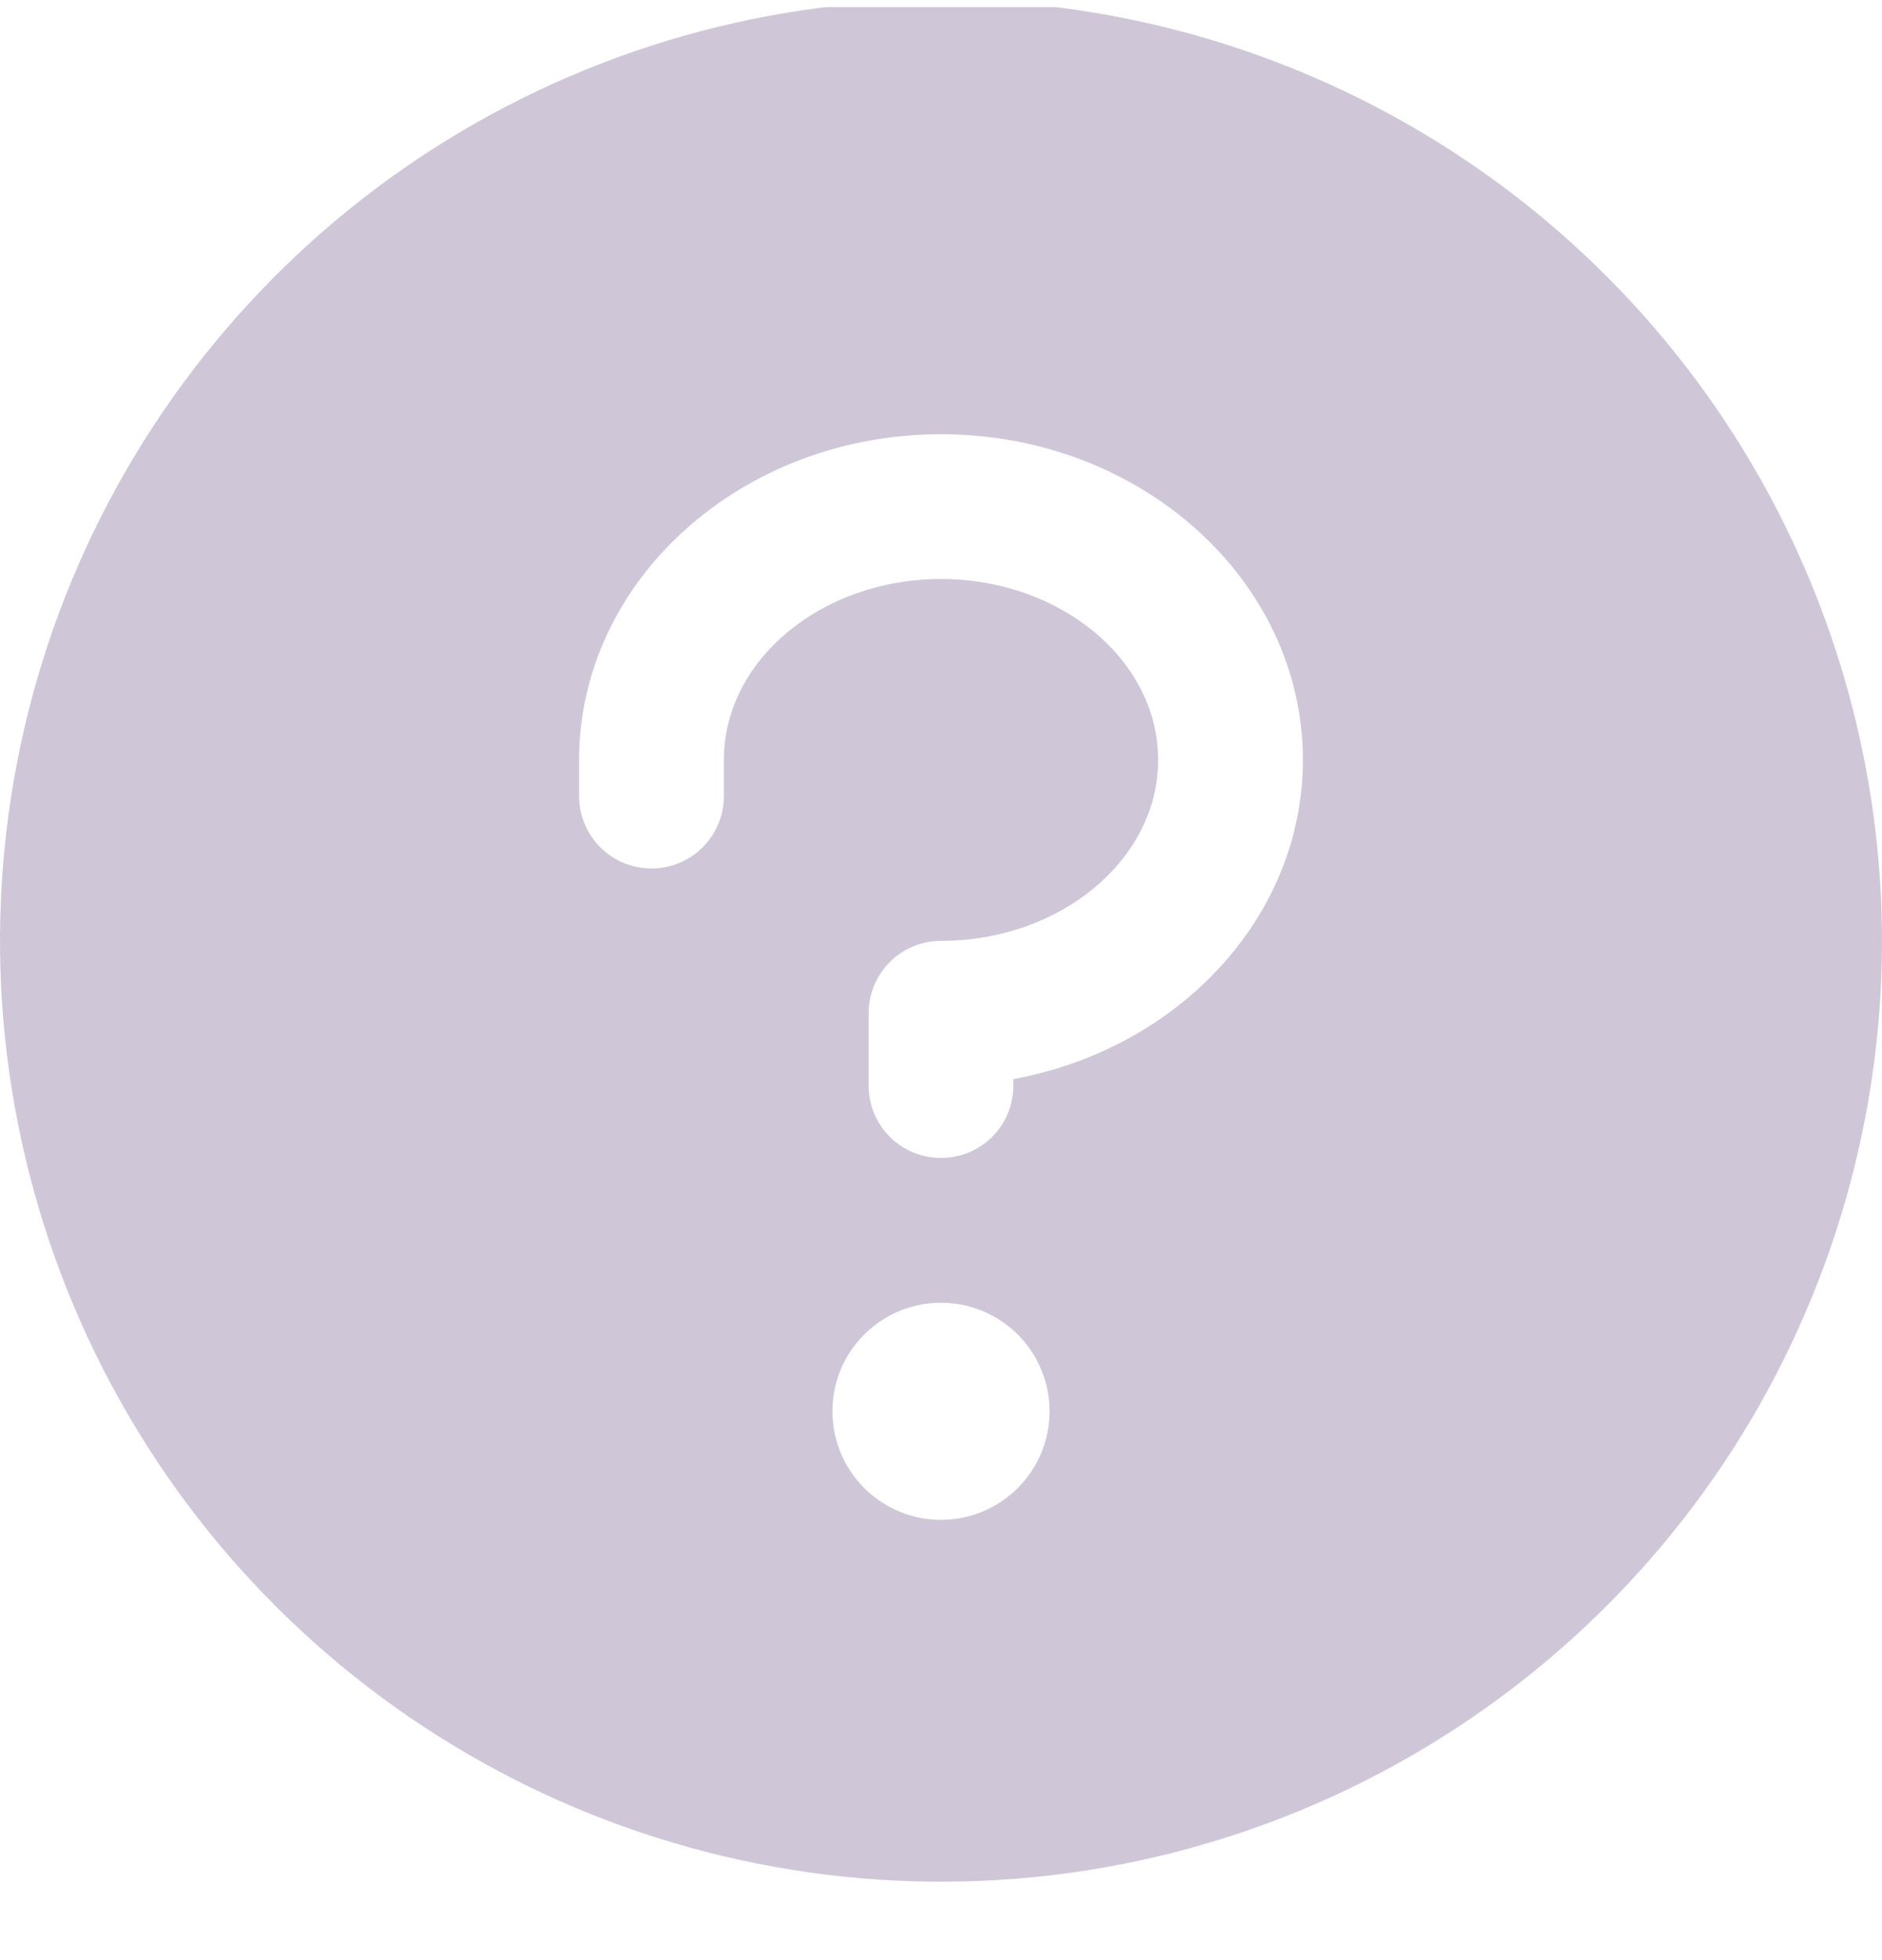 <svg width="24" height="25" viewBox="0 0 24 25" fill="none" xmlns="http://www.w3.org/2000/svg">
<g clip-path="url(#clip0_123_1325)">
<path d="M12 0C9.627 0 7.307 0.704 5.333 2.022C3.36 3.341 1.822 5.215 0.913 7.408C0.005 9.601 -0.232 12.013 0.231 14.341C0.694 16.669 1.836 18.807 3.515 20.485C5.193 22.163 7.331 23.306 9.659 23.769C11.987 24.232 14.399 23.995 16.592 23.087C18.785 22.178 20.659 20.64 21.978 18.667C23.296 16.693 24 14.373 24 12C23.997 8.818 22.731 5.768 20.482 3.518C18.232 1.269 15.182 0.003 12 0ZM12 19.385C11.726 19.385 11.459 19.303 11.231 19.151C11.003 18.999 10.826 18.783 10.721 18.53C10.616 18.277 10.589 17.998 10.642 17.73C10.695 17.461 10.827 17.215 11.021 17.021C11.215 16.827 11.461 16.695 11.73 16.642C11.998 16.589 12.277 16.616 12.53 16.721C12.783 16.826 12.999 17.003 13.151 17.231C13.303 17.458 13.385 17.726 13.385 18C13.385 18.367 13.239 18.719 12.979 18.979C12.719 19.239 12.367 19.385 12 19.385ZM12.923 13.763V13.846C12.923 14.091 12.826 14.326 12.653 14.499C12.48 14.672 12.245 14.769 12 14.769C11.755 14.769 11.52 14.672 11.347 14.499C11.174 14.326 11.077 14.091 11.077 13.846V12.923C11.077 12.678 11.174 12.444 11.347 12.27C11.52 12.097 11.755 12 12 12C13.527 12 14.769 10.961 14.769 9.692C14.769 8.423 13.527 7.385 12 7.385C10.473 7.385 9.231 8.423 9.231 9.692V10.154C9.231 10.399 9.134 10.633 8.96 10.807C8.787 10.98 8.553 11.077 8.308 11.077C8.063 11.077 7.828 10.98 7.655 10.807C7.482 10.633 7.385 10.399 7.385 10.154V9.692C7.385 7.402 9.455 5.538 12 5.538C14.545 5.538 16.615 7.402 16.615 9.692C16.615 11.698 15.028 13.377 12.923 13.763Z" fill="#CFC6D8"/>
</g>
<defs>
<clipPath id="clip0_123_1325">
<rect width="24" height="24" fill="white" transform="translate(0 0.09)"/>
</clipPath>
</defs>
</svg>

